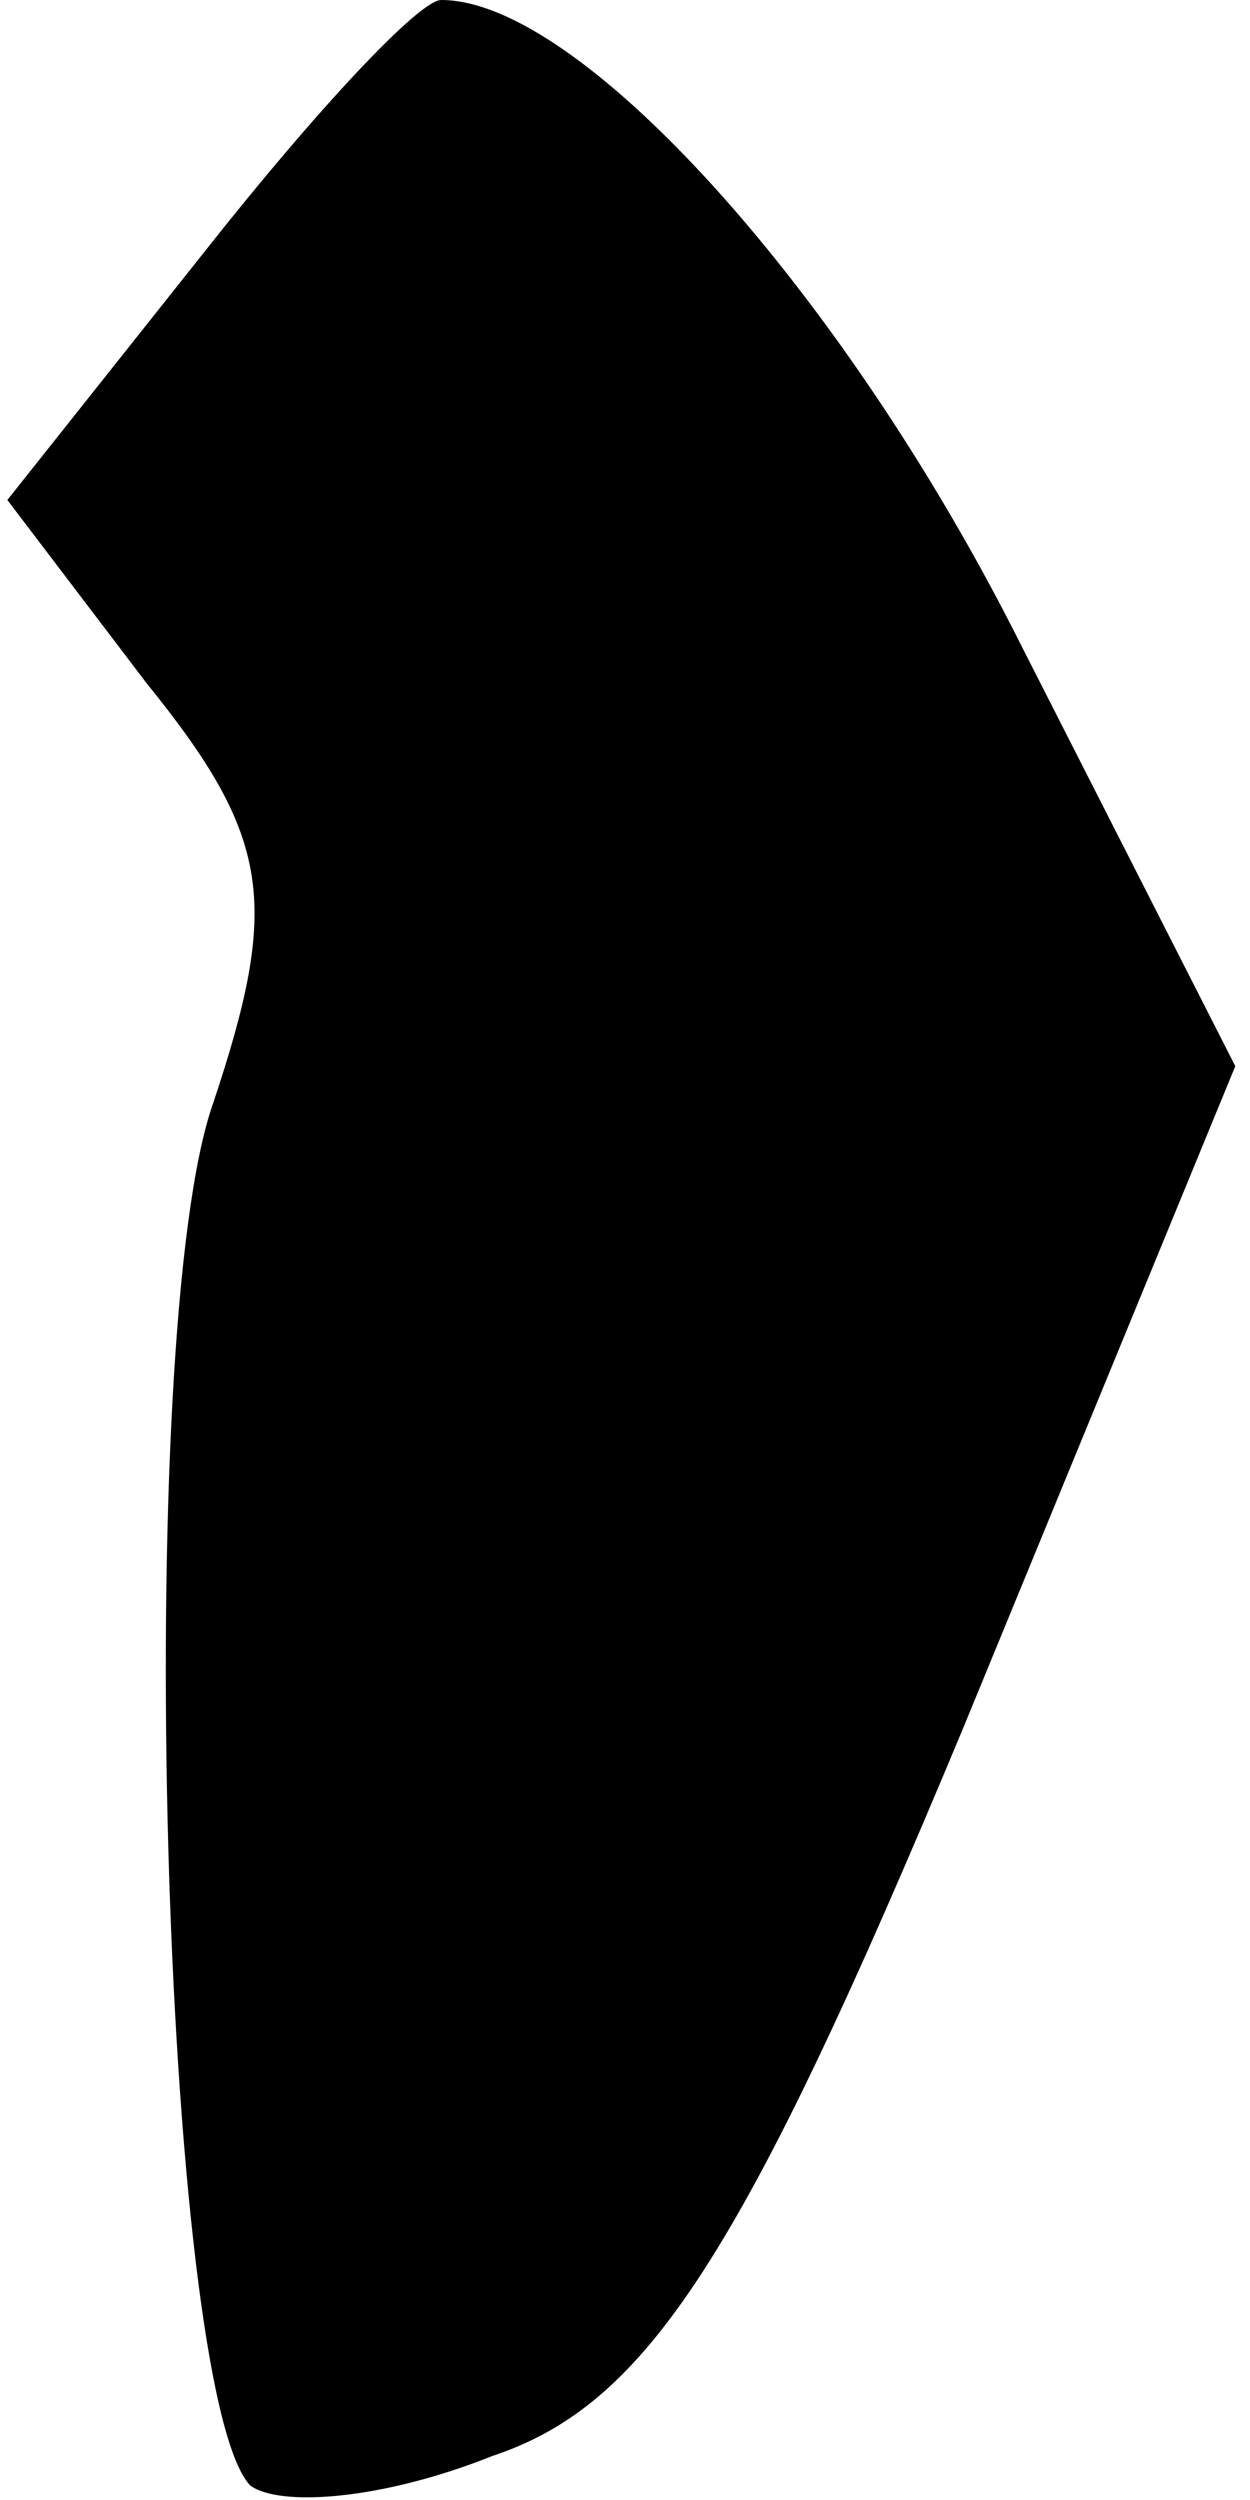<?xml version="1.0" standalone="no"?>
<!DOCTYPE svg PUBLIC "-//W3C//DTD SVG 20010904//EN"
 "http://www.w3.org/TR/2001/REC-SVG-20010904/DTD/svg10.dtd">
<svg version="1.0" xmlns="http://www.w3.org/2000/svg"
 width="17pt" height="34pt" viewBox="0 0 17 34"
 preserveAspectRatio="xMidYMid meet">
<g transform="translate(0,34) scale(0.1,-0.1)"
fill="#000000" stroke="none">
<path fill="#000000" stroke="none" d="M28 306 l-27 -34 19 -25 c17 -21 18
-30 9 -57 -11 -31 -7 -175 5 -188 4 -3 18 -2 33 4 21 7 34 27 64 99 l37 90
-29 57 c-24 48 -60 88 -79 88 -3 0 -17 -15 -32 -34z"/>
</g>
</svg>
